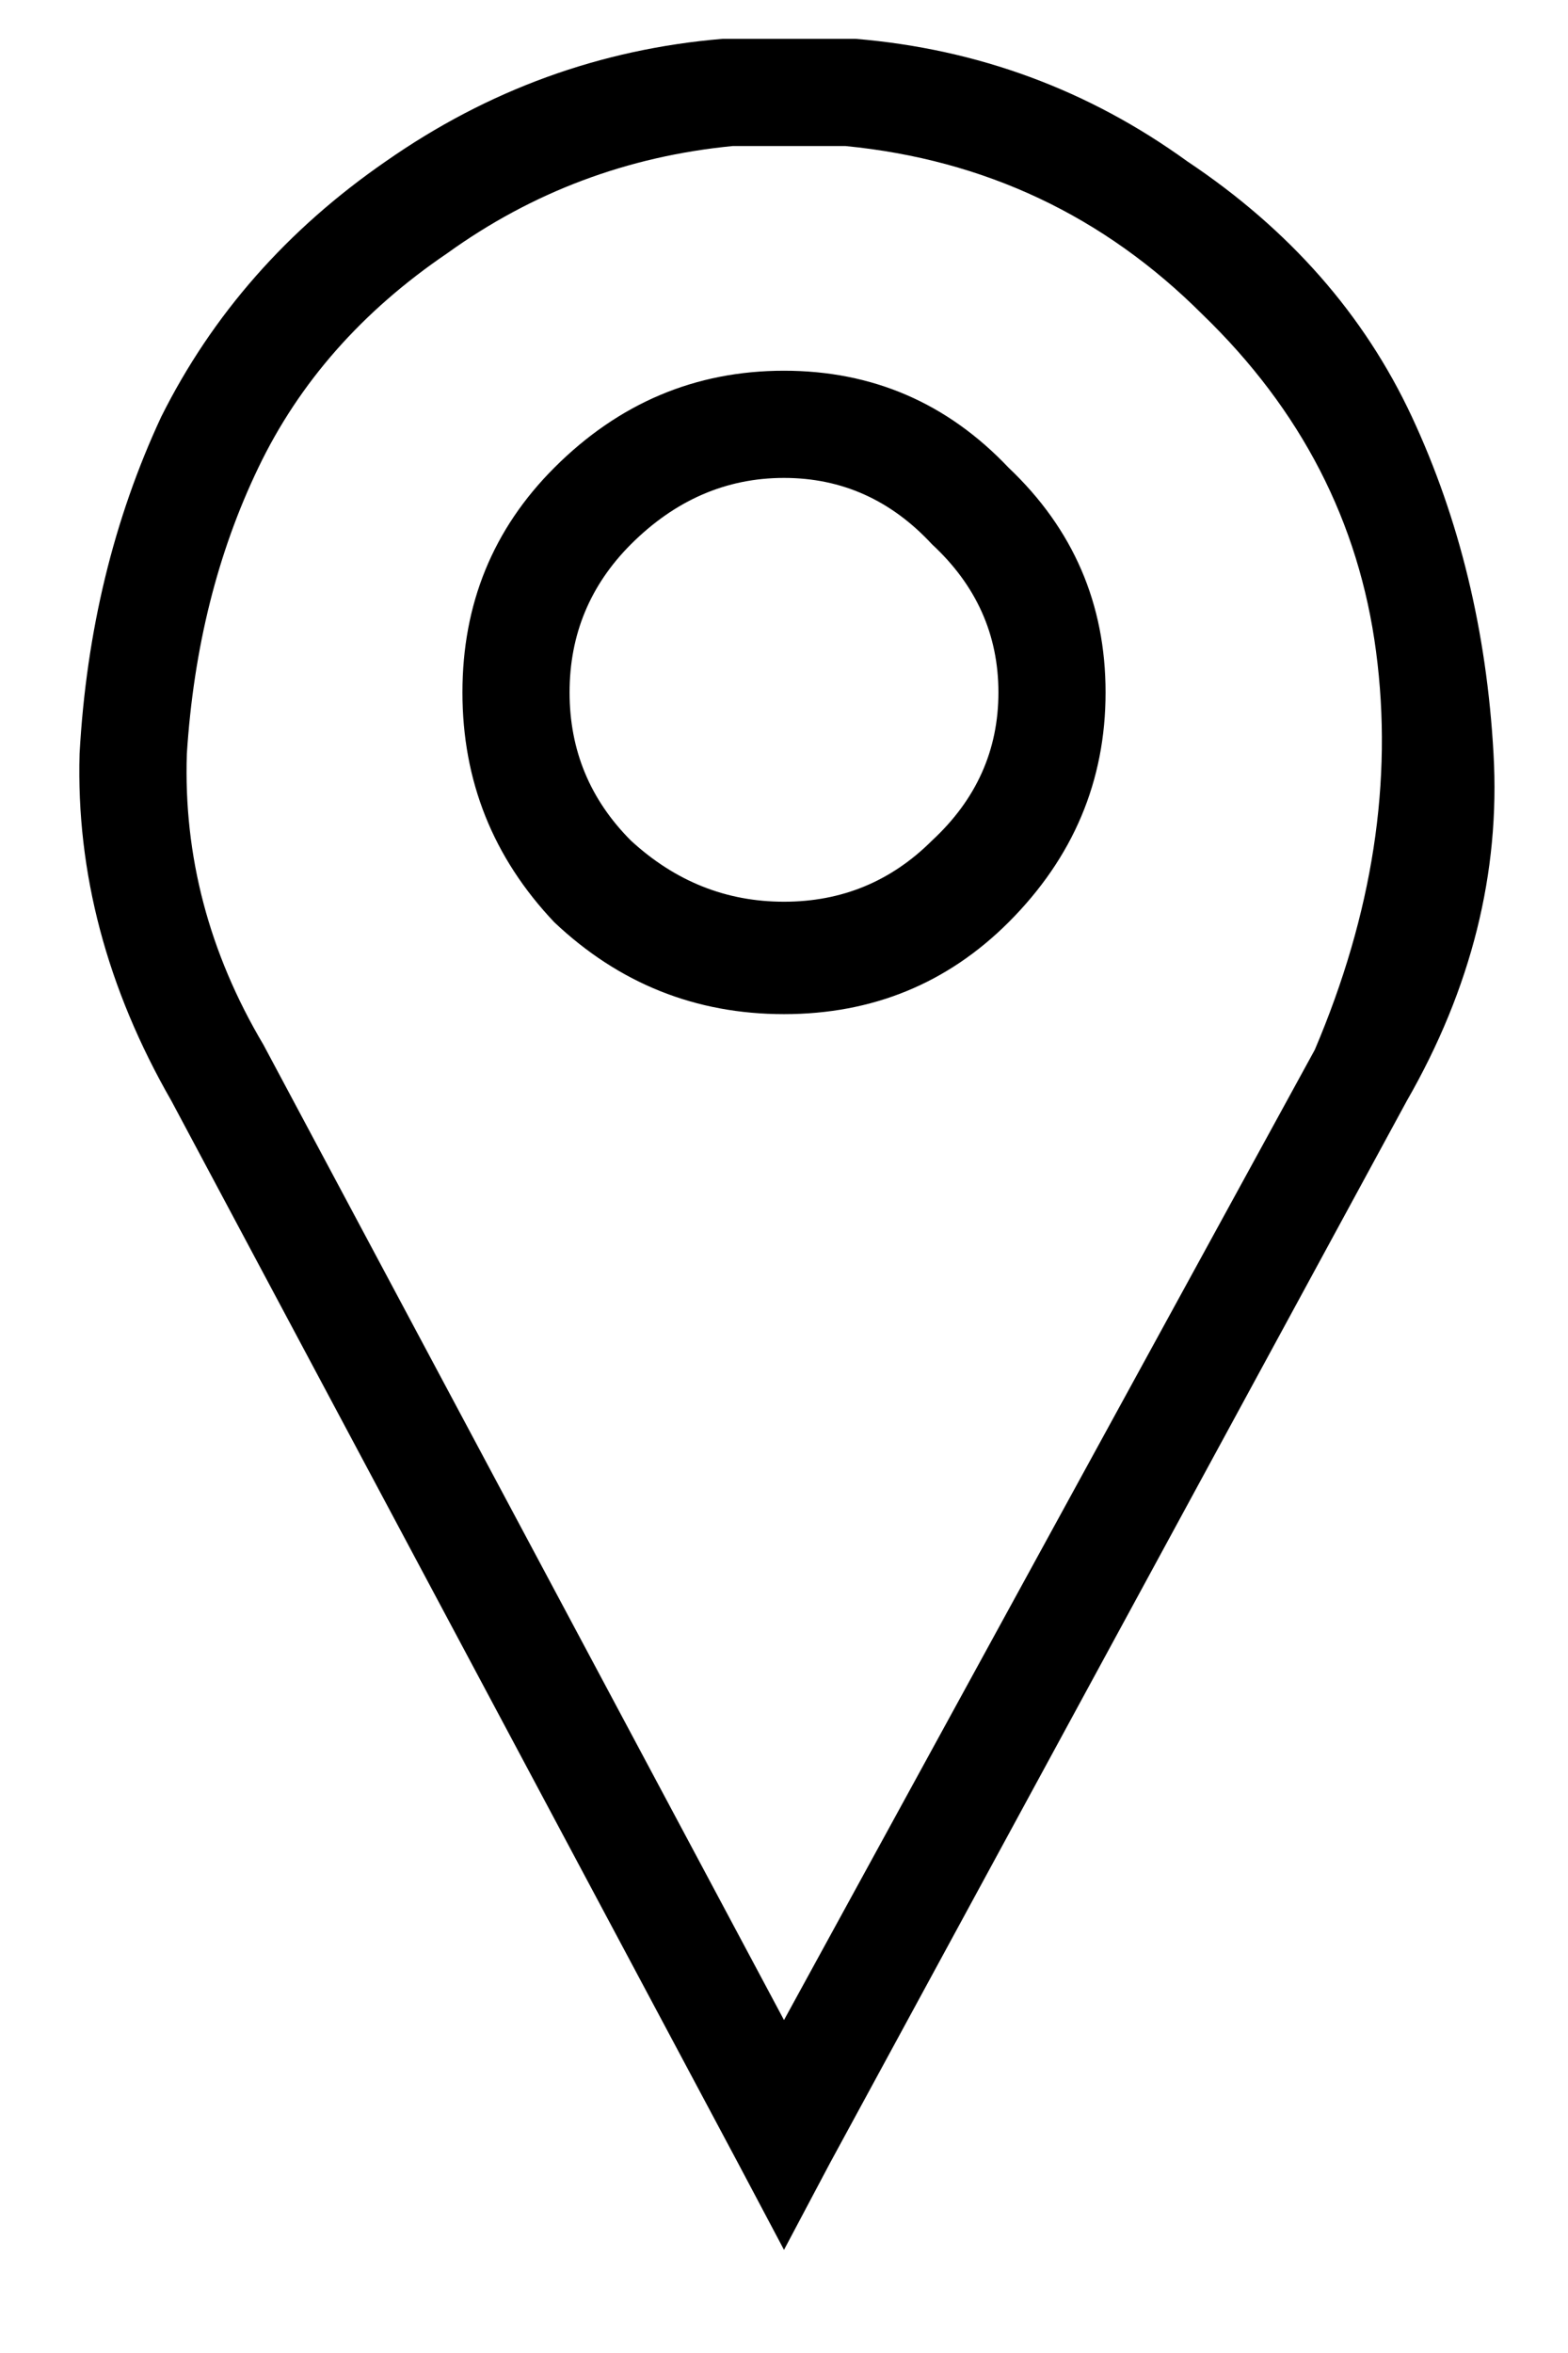 <svg width="12" height="18" viewBox="0 0 12 18" fill="none" xmlns="http://www.w3.org/2000/svg">
<path d="M6.469 1.117C7.536 1.221 8.448 1.651 9.203 2.406C9.958 3.135 10.401 3.995 10.531 4.984C10.662 5.974 10.505 6.99 10.062 8.031L6 15.453L2.016 7.992C1.599 7.289 1.404 6.547 1.43 5.766C1.482 4.958 1.664 4.229 1.977 3.578C2.289 2.927 2.771 2.38 3.422 1.938C4.073 1.469 4.802 1.195 5.609 1.117H6.039H6.469ZM5.648 16.547L6 17.211L6.352 16.547L10.766 8.422C11.26 7.562 11.482 6.677 11.43 5.766C11.378 4.828 11.169 3.969 10.805 3.188C10.44 2.406 9.867 1.755 9.086 1.234C8.331 0.688 7.484 0.375 6.547 0.297H6.508H6.039H5.57H5.531C4.594 0.375 3.734 0.688 2.953 1.234C2.198 1.755 1.625 2.406 1.234 3.188C0.87 3.969 0.661 4.828 0.609 5.766C0.583 6.677 0.818 7.562 1.312 8.422L5.648 16.547ZM4.828 6.43C4.516 6.117 4.359 5.74 4.359 5.297C4.359 4.854 4.516 4.477 4.828 4.164C5.167 3.826 5.557 3.656 6 3.656C6.443 3.656 6.82 3.826 7.133 4.164C7.471 4.477 7.641 4.854 7.641 5.297C7.641 5.74 7.471 6.117 7.133 6.43C6.82 6.742 6.443 6.898 6 6.898C5.557 6.898 5.167 6.742 4.828 6.43ZM4.242 3.578C3.773 4.047 3.539 4.62 3.539 5.297C3.539 5.974 3.773 6.56 4.242 7.055C4.737 7.523 5.323 7.758 6 7.758C6.677 7.758 7.25 7.523 7.719 7.055C8.214 6.56 8.461 5.974 8.461 5.297C8.461 4.62 8.214 4.047 7.719 3.578C7.25 3.083 6.677 2.836 6 2.836C5.323 2.836 4.737 3.083 4.242 3.578Z" fill="black"/>
</svg>
